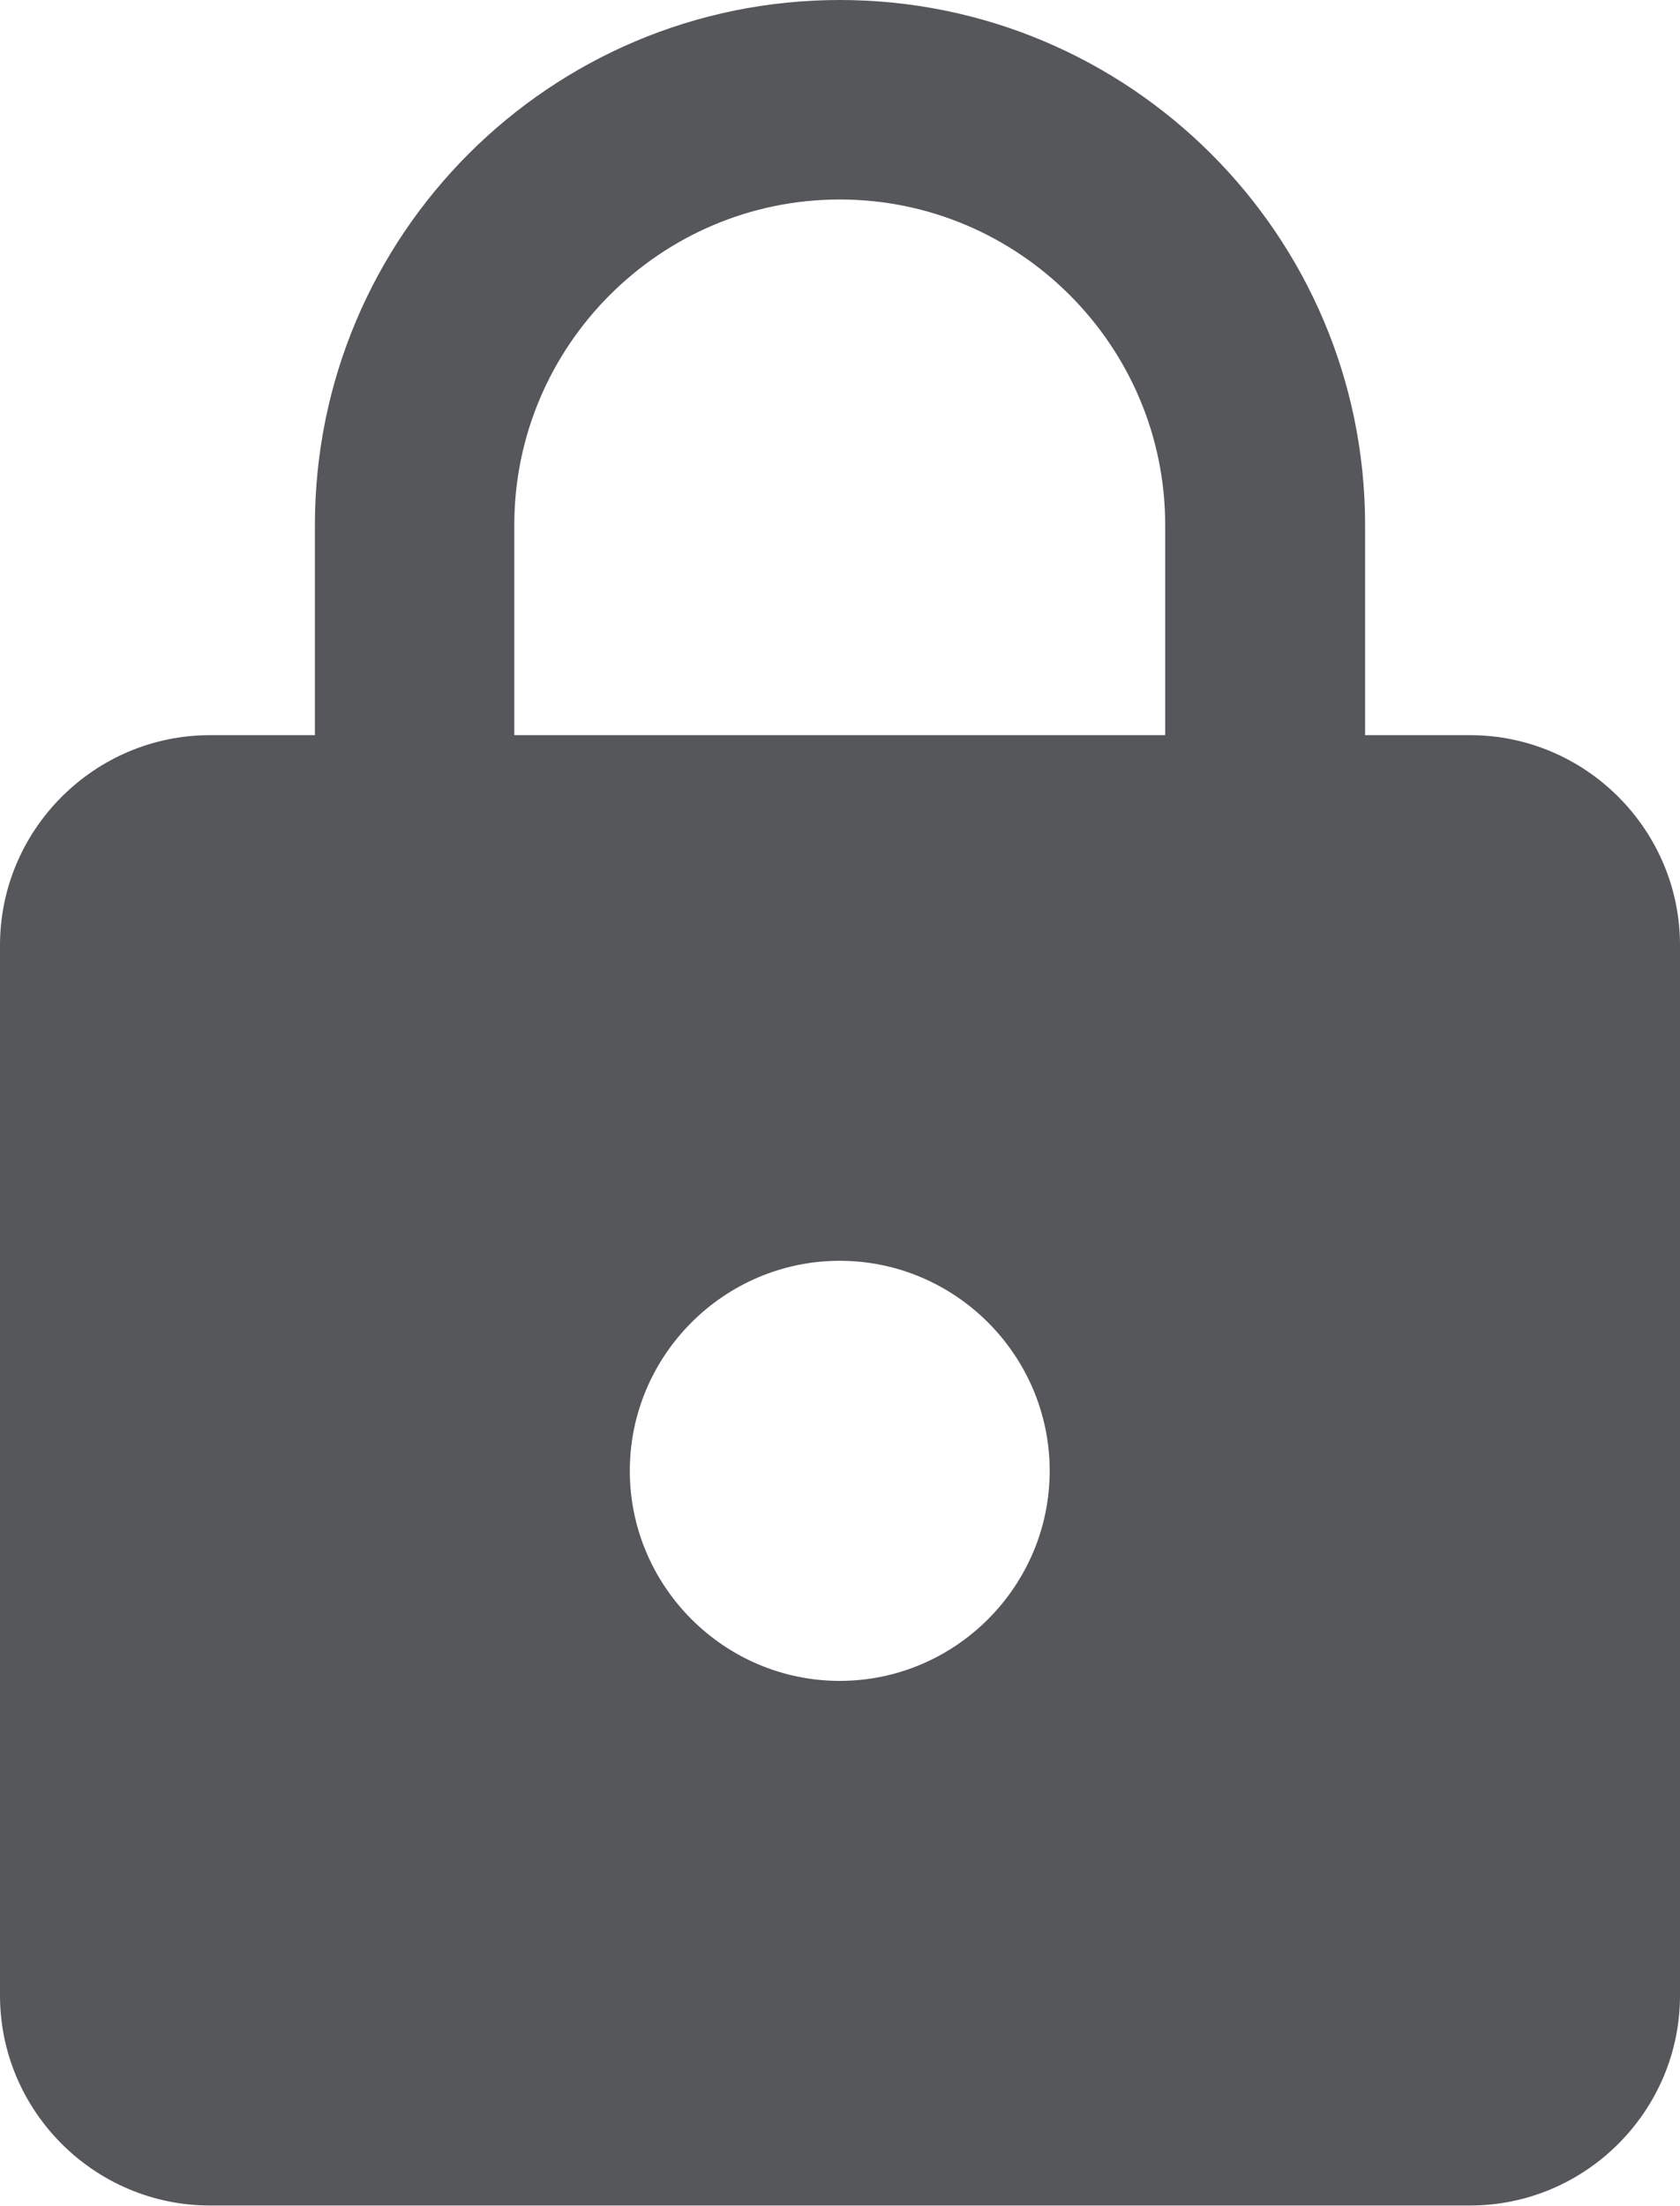 <?xml version="1.0" encoding="utf-8"?>
<!-- Generator: Adobe Illustrator 24.1.0, SVG Export Plug-In . SVG Version: 6.00 Build 0)  -->
<svg version="1.1" id="Layer_1" xmlns="http://www.w3.org/2000/svg" xmlns:xlink="http://www.w3.org/1999/xlink" x="0px" y="0px"
	 viewBox="0 0 334.5 439" style="enable-background:new 0 0 334.5 439;" xml:space="preserve">
<style type="text/css">
	.st0{fill:#55575A;}
</style>
<path class="st0" d="M292.7,146.3h-20.9v-41.8C271.8,46.8,224.9,0,167.2,0S62.7,46.8,62.7,104.5v41.8H41.8
	c-23,0-41.8,18.8-41.8,41.8v209c0,23,18.8,41.8,41.8,41.8h250.9c23,0,41.8-18.8,41.8-41.8v-209C334.5,165.1,315.7,146.3,292.7,146.3
	z M167.2,334.5c-23,0-41.8-18.8-41.8-41.8c0-23,18.8-41.8,41.8-41.8s41.8,18.8,41.8,41.8C209,315.7,190.2,334.5,167.2,334.5z
	 M232,146.3H102.4v-41.8c0-35.7,29.1-64.8,64.8-64.8S232,68.8,232,104.5V146.3z"/>
</svg>
